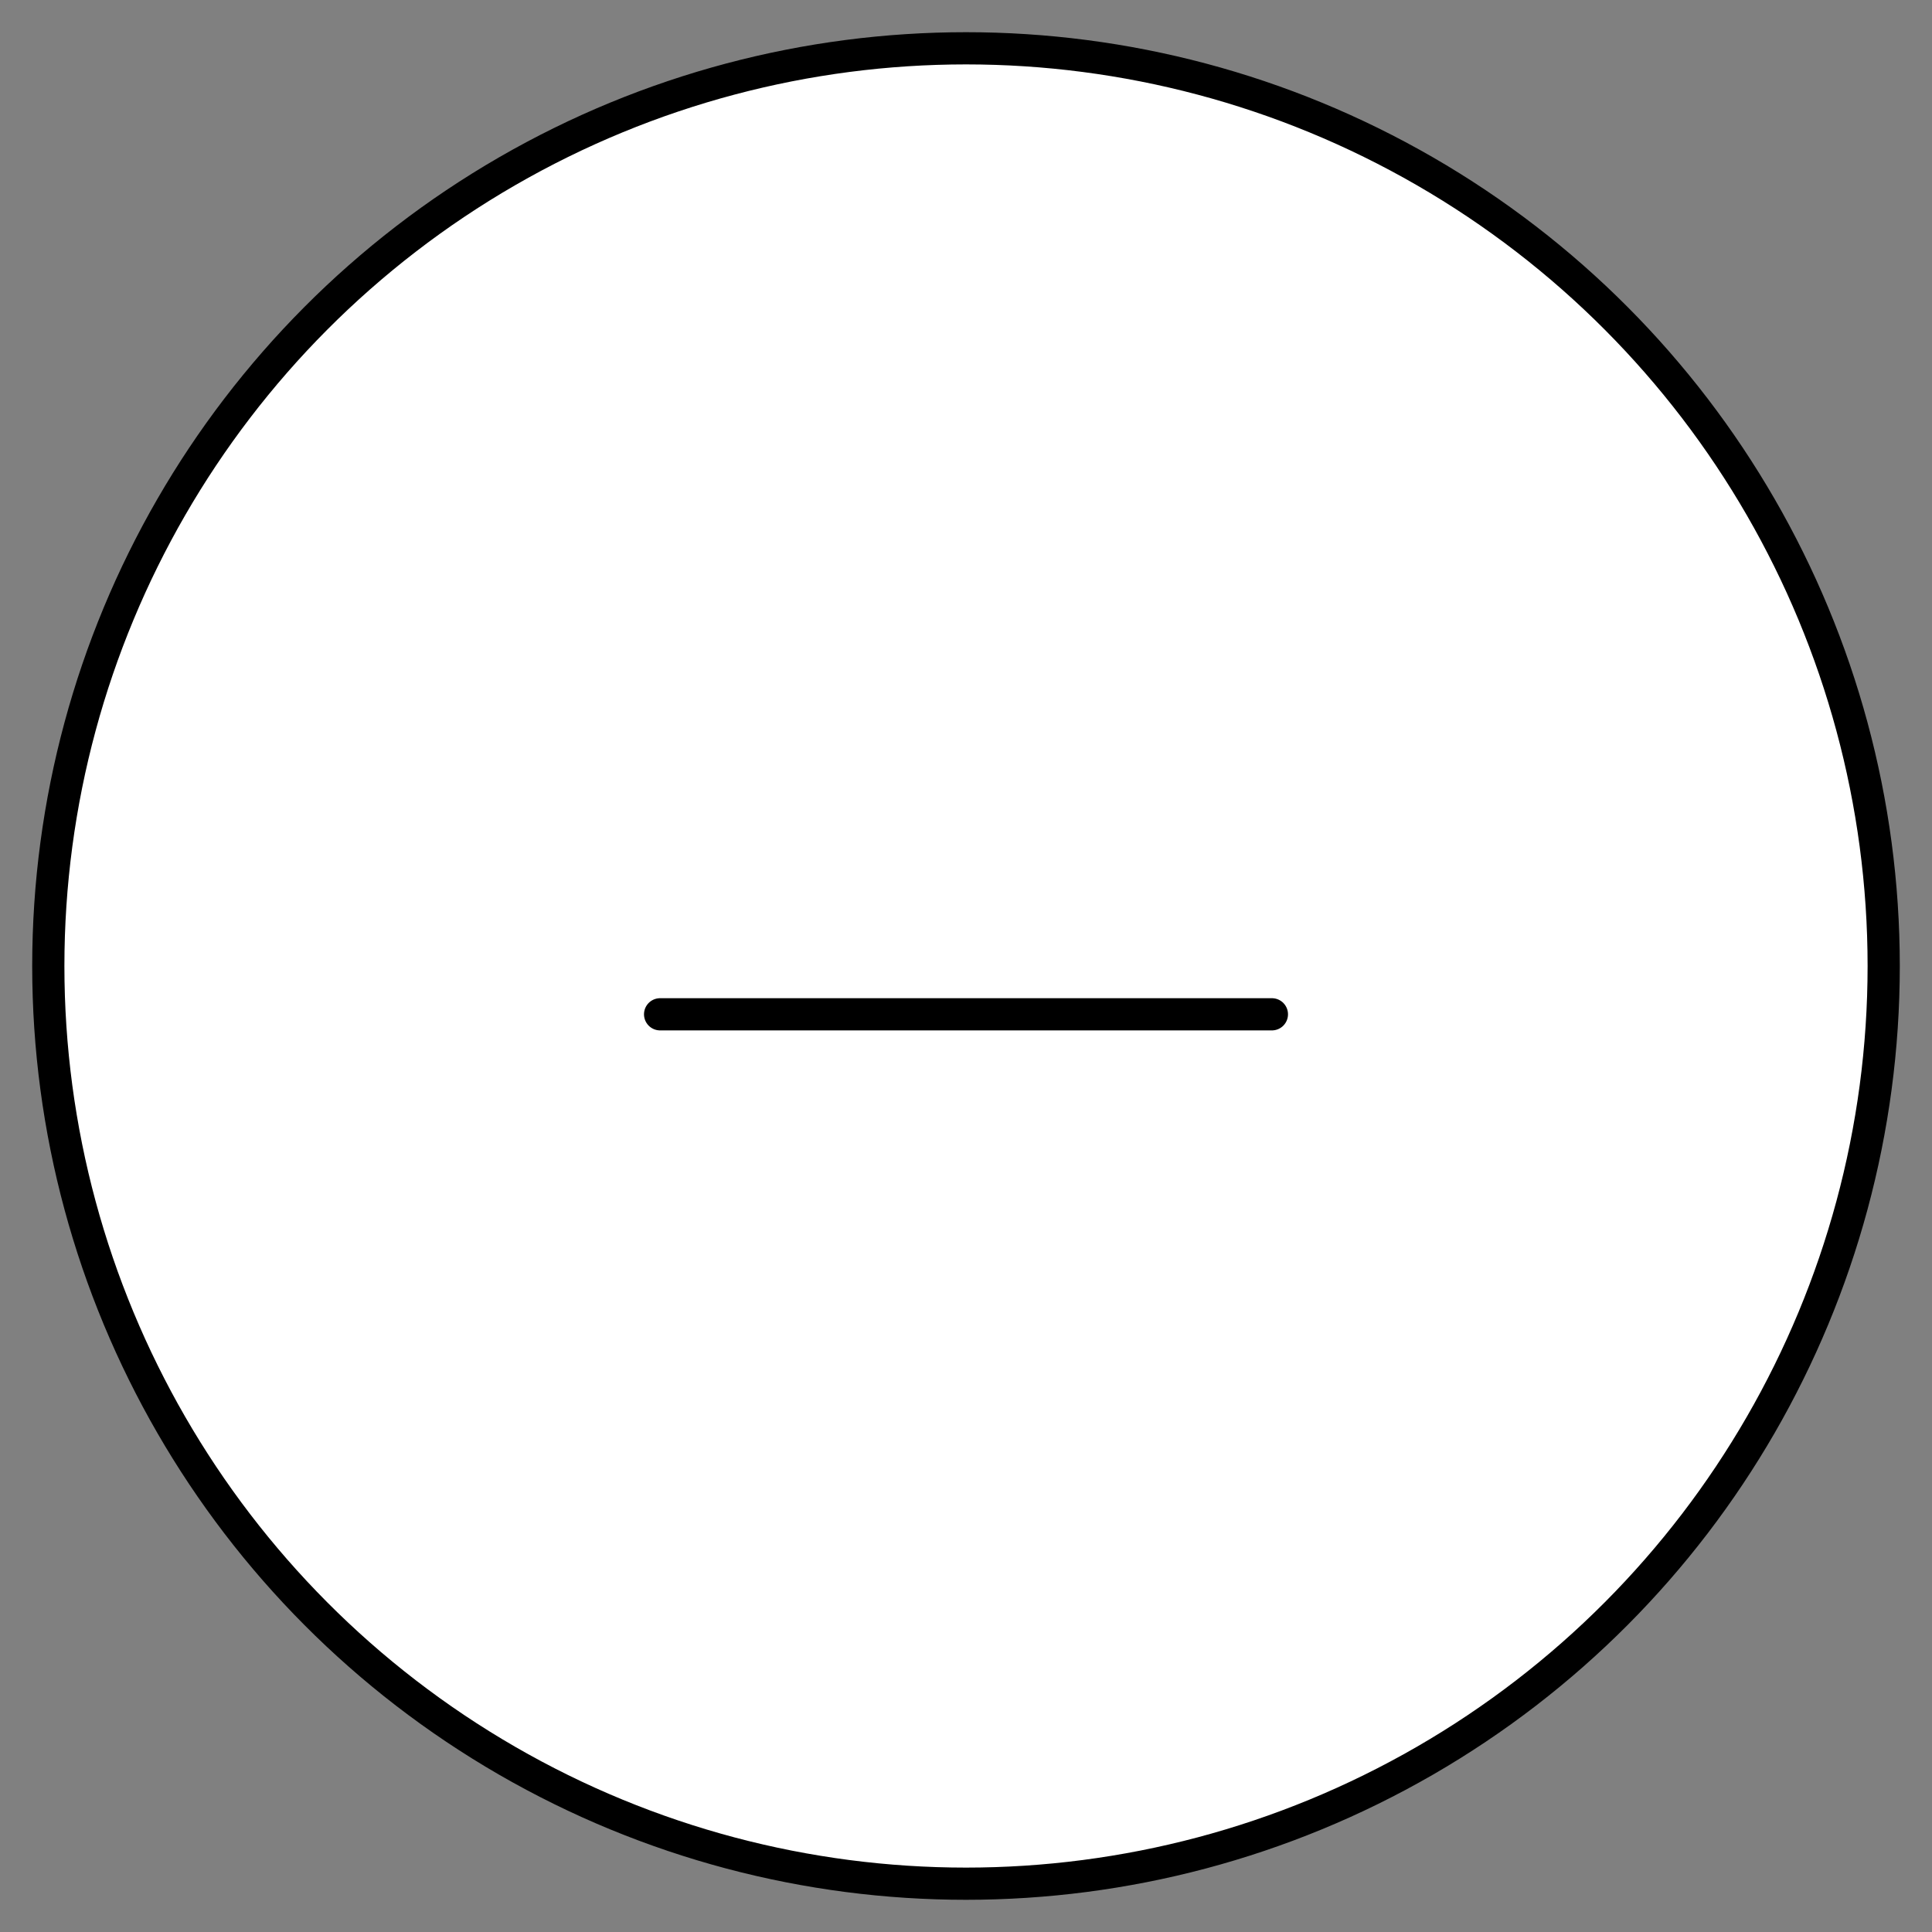 <svg width="30" height="30" viewBox="0 0 30 30" fill="none" xmlns="http://www.w3.org/2000/svg">
<rect x="0" y="0" width="30" height="30" fill="#808080" stroke="none"/>
<circle cx="15" cy="15" r="14.25" fill="white" stroke="black" stroke-width="0.5"/>
<line x1="10.25" y1="15.75" x2="19.75" y2="15.75" stroke="black" stroke-width="0.5" stroke-linecap="round"/>
</svg>
